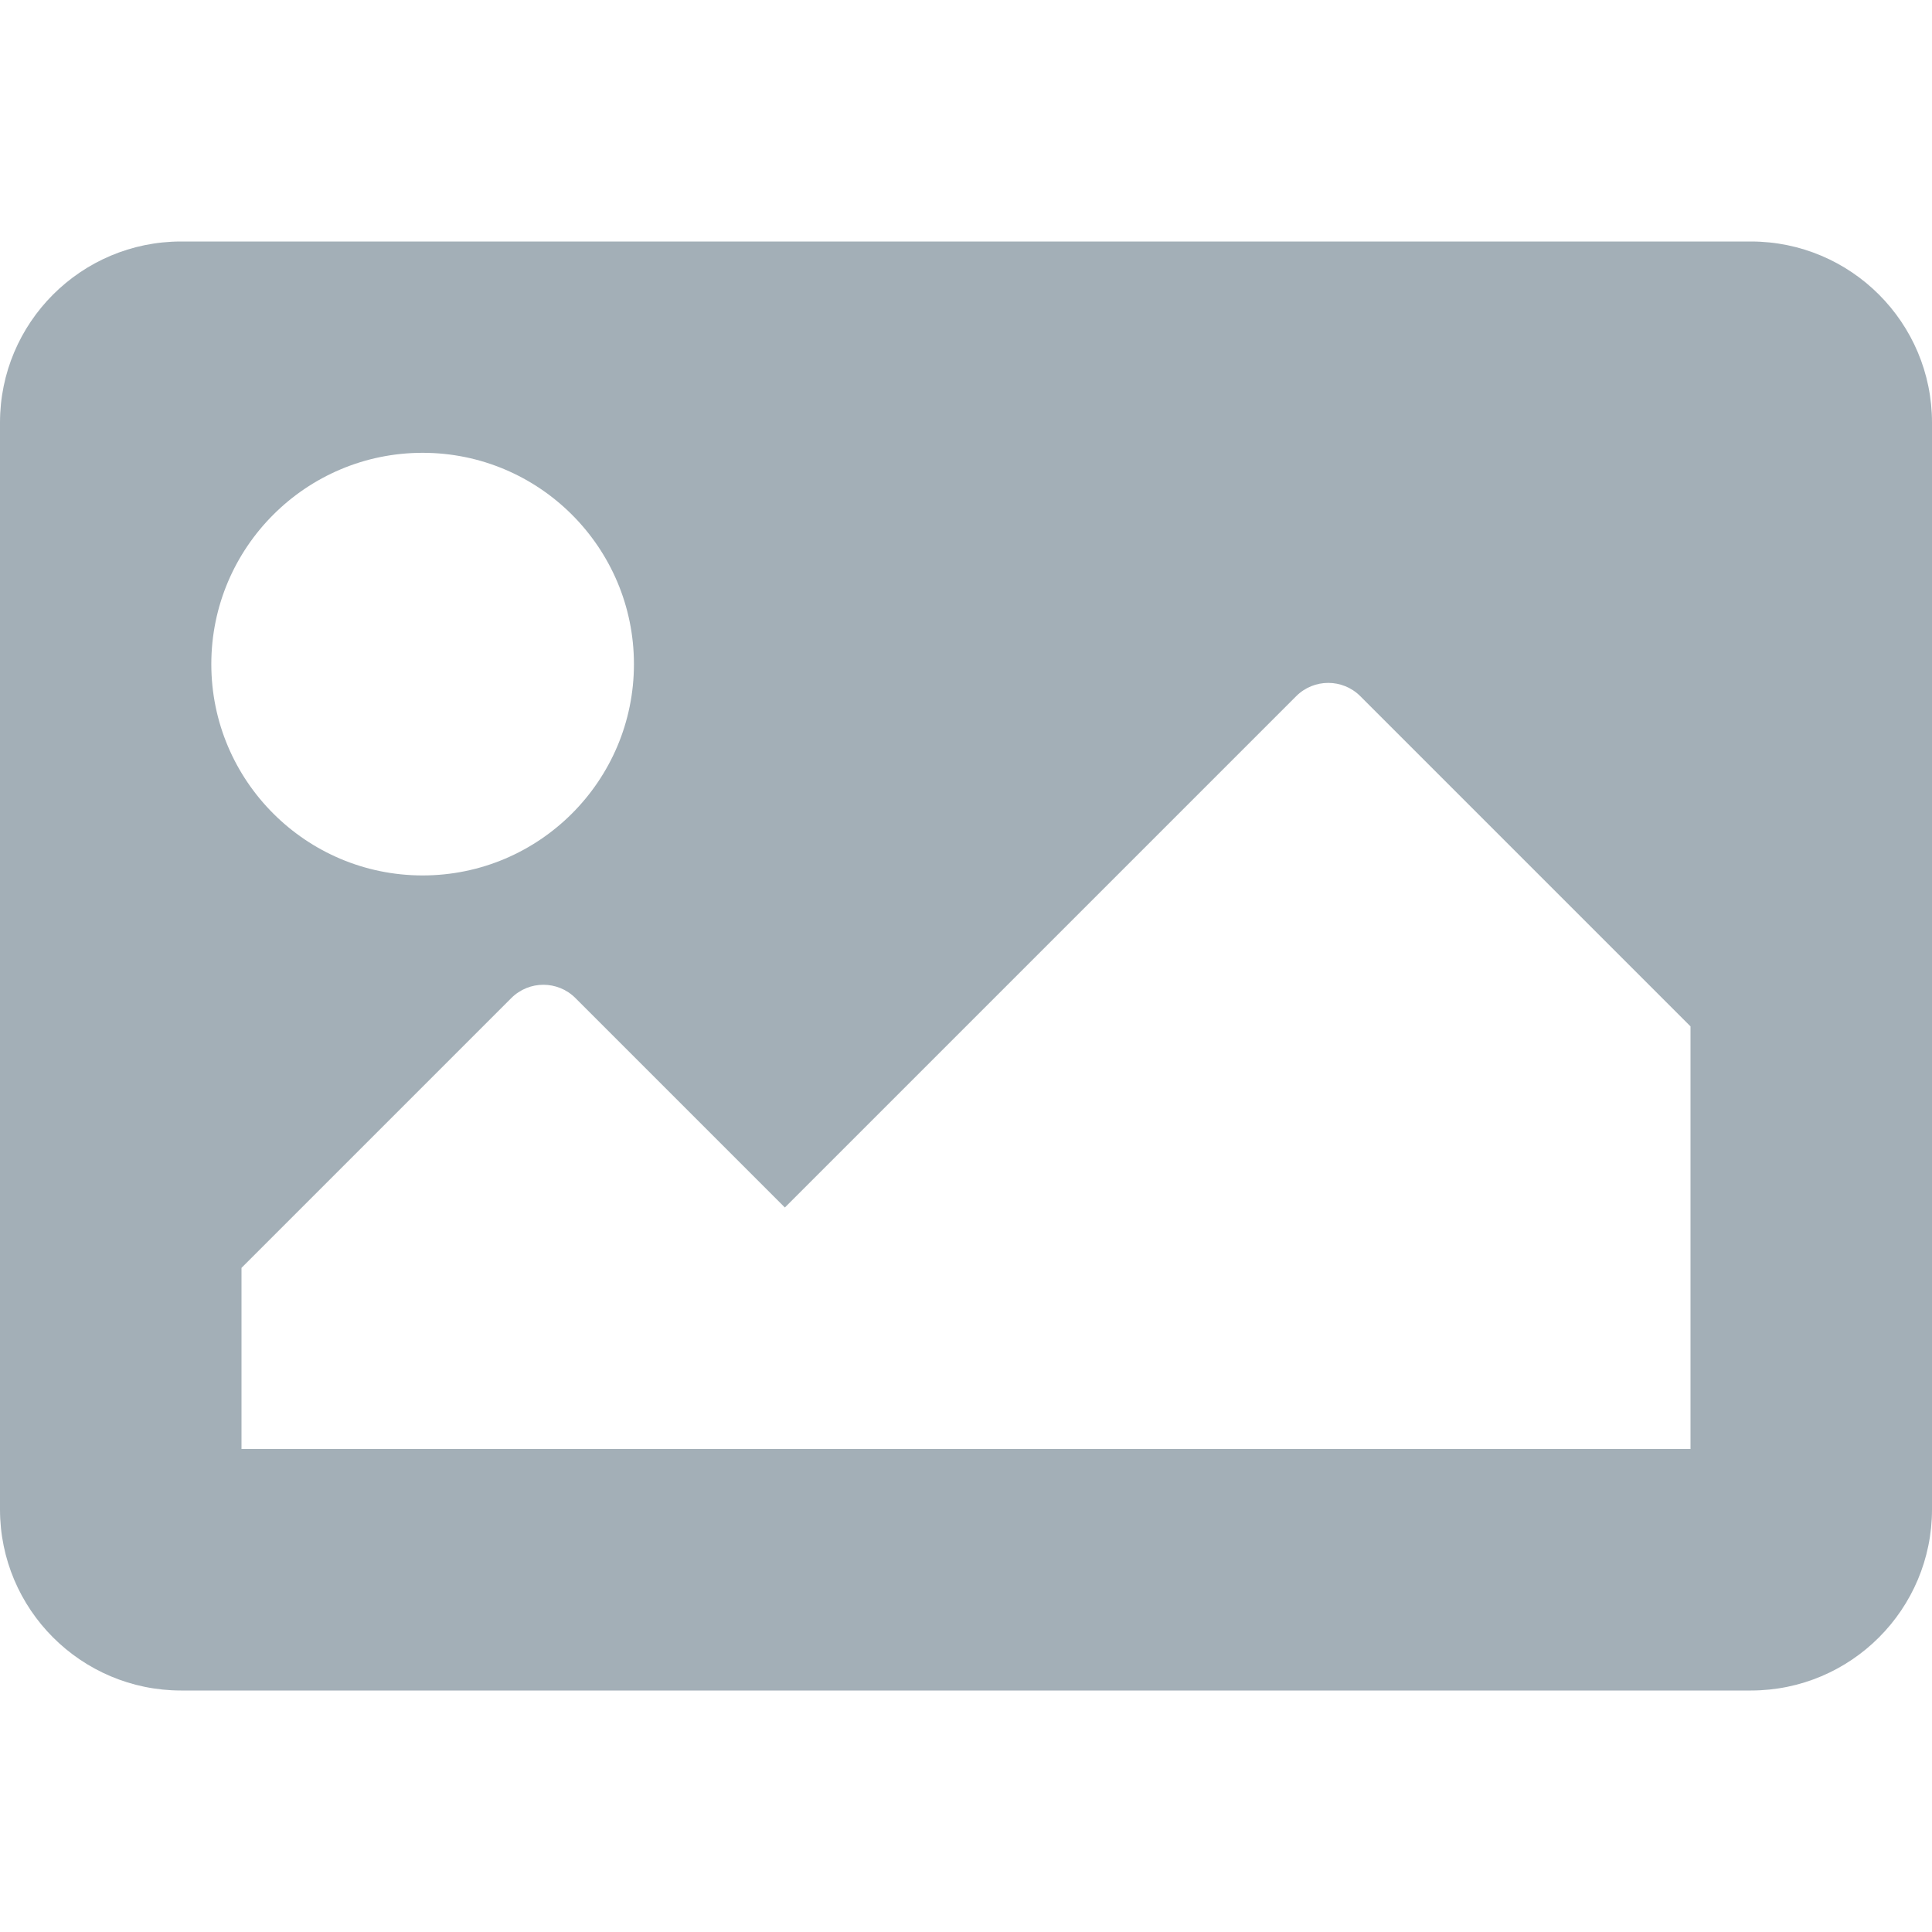 <?xml version="1.0" encoding="utf-8"?>
<!-- Generator: Adobe Illustrator 23.1.0, SVG Export Plug-In . SVG Version: 6.00 Build 0)  -->
<svg version="1.1" id="Layer_1" focusable="false" xmlns="http://www.w3.org/2000/svg" xmlns:xlink="http://www.w3.org/1999/xlink"
	 x="0px" y="0px" viewBox="0 0 512 512" style="enable-background:new 0 0 512 512;" xml:space="preserve">
<style type="text/css">
	.st0{fill:#A3AFB7;}
</style>
<path class="st0" d="M464,448H48c-26.5,0-48-21.5-48-48V112c0-26.5,21.5-48,48-48h416c26.5,0,48,21.5,48,48v288
	C512,426.5,490.5,448,464,448z M112,120c-30.9,0-56,25.1-56,56s25.1,56,56,56s56-25.1,56-56S142.9,120,112,120z M64,384h384V272
	l-87.5-87.5c-4.7-4.7-12.3-4.7-17,0L208,320l-55.5-55.5c-4.7-4.7-12.3-4.7-17,0L64,336V384z"/>
</svg>

